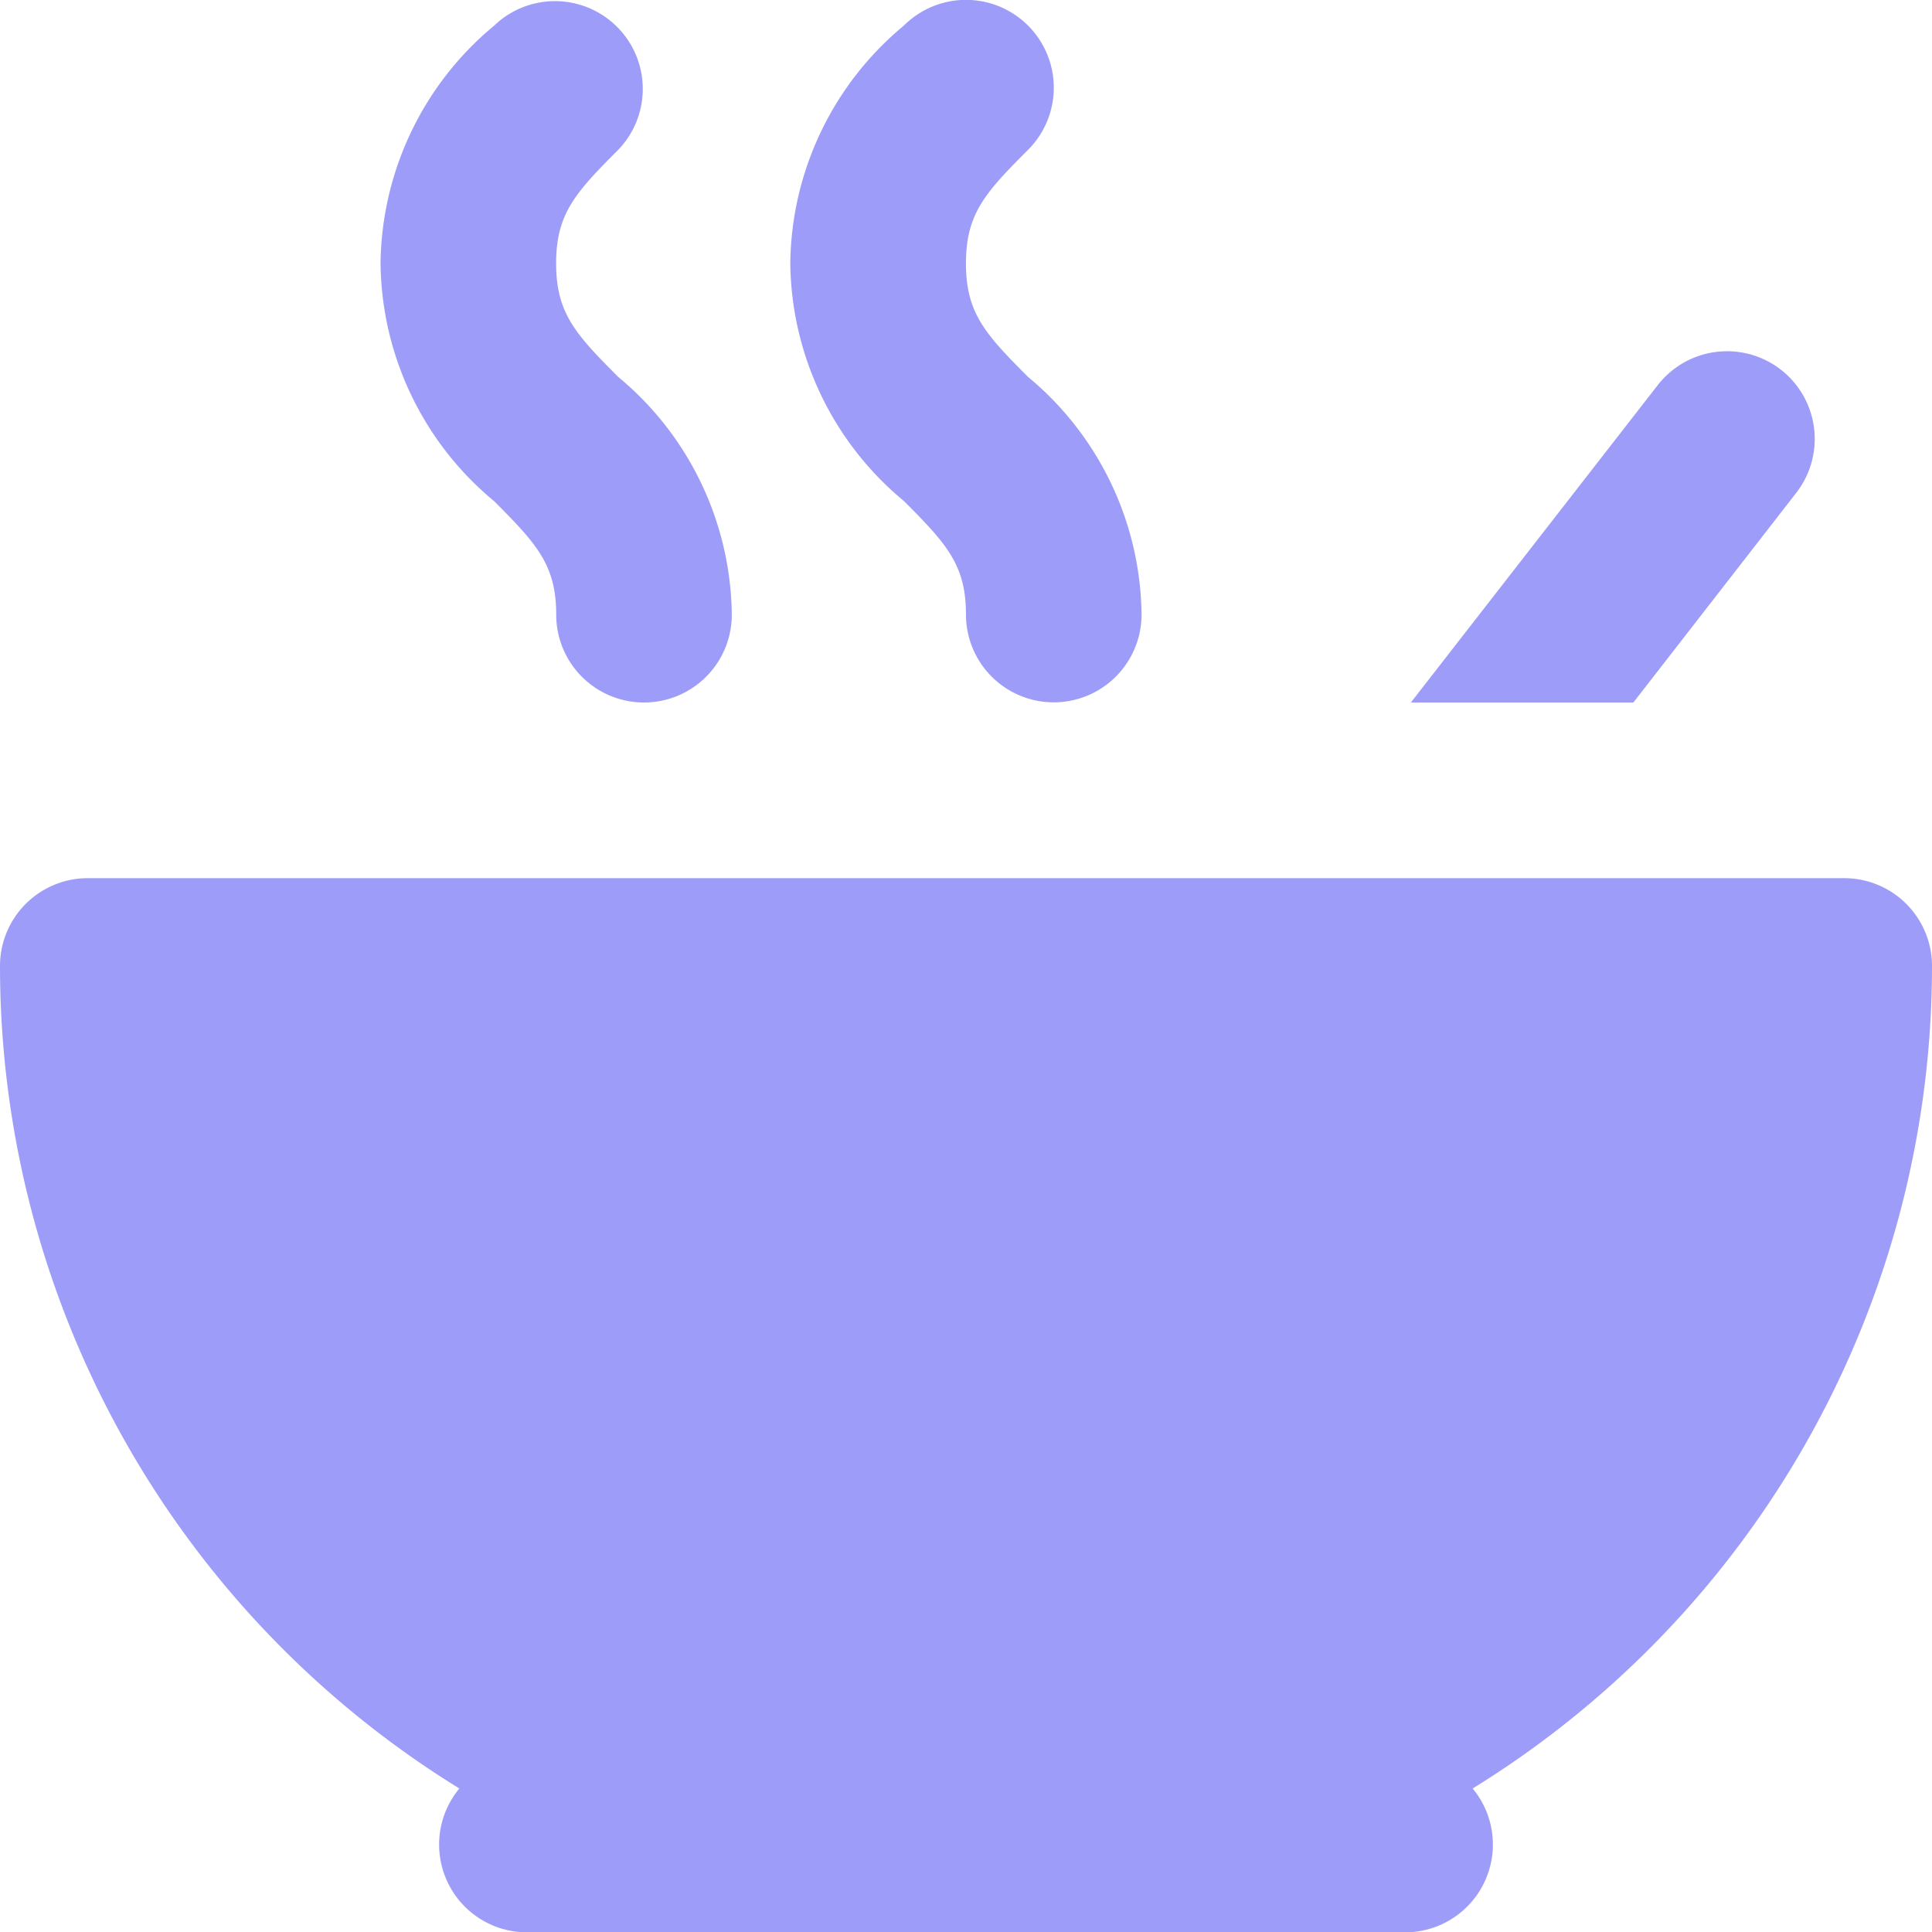 <svg id="soup" xmlns="http://www.w3.org/2000/svg" width="23.019" height="23.019" viewBox="0 0 23.019 23.019">
  <g id="Grupo_8298" data-name="Grupo 8298" transform="translate(0 10.463)">
    <g id="Grupo_8297" data-name="Grupo 8297">
      <path id="Trazado_10329" data-name="Trazado 10329" d="M23.019,233.772a1.046,1.046,0,0,0-1.046-1.046H1.046A1.046,1.046,0,0,0,0,233.772a11.512,11.512,0,0,0,5.473,9.8,1.046,1.046,0,0,0,.805,1.714H16.741a1.046,1.046,0,0,0,.805-1.714A11.512,11.512,0,0,0,23.019,233.772Z" transform="translate(0 -232.726)" fill="#9d9df9"/>
    </g>
  </g>
  <g id="Grupo_8300" data-name="Grupo 8300" transform="translate(4.534 0)">
    <g id="Grupo_8299" data-name="Grupo 8299">
      <path id="Trazado_10330" data-name="Trazado 10330" d="M103.679,4.492c-.513-.513-.74-.764-.74-1.353s.227-.84.74-1.353A1.046,1.046,0,0,0,102.2.307a3.73,3.73,0,0,0-1.353,2.832A3.729,3.729,0,0,0,102.2,5.972c.513.513.74.765.74,1.353a1.046,1.046,0,0,0,1.046,1.046h0a1.046,1.046,0,0,0,1.046-1.046A3.73,3.73,0,0,0,103.679,4.492Z" transform="translate(-100.847 -0.001)" fill="#9d9df9"/>
    </g>
  </g>
  <g id="Grupo_8302" data-name="Grupo 8302" transform="translate(9.417 0)">
    <g id="Grupo_8301" data-name="Grupo 8301">
      <path id="Trazado_10331" data-name="Trazado 10331" d="M212.285,4.492c-.513-.513-.74-.764-.74-1.353s.227-.84.74-1.353a1.046,1.046,0,0,0-1.48-1.48,3.73,3.73,0,0,0-1.353,2.832,3.729,3.729,0,0,0,1.353,2.832c.513.513.74.765.74,1.353a1.046,1.046,0,0,0,1.046,1.046h0a1.046,1.046,0,0,0,1.046-1.046A3.73,3.73,0,0,0,212.285,4.492Z" transform="translate(-209.453 -0.001)" fill="#9d9df9"/>
    </g>
  </g>
  <g id="Grupo_8304" data-name="Grupo 8304" transform="translate(16.81 4.185)">
    <g id="Grupo_8303" data-name="Grupo 8303">
      <path id="Trazado_10332" data-name="Trazado 10332" d="M378.321,93.309a1.046,1.046,0,0,0-1.468.184l-2.941,3.781h2.651l1.942-2.5A1.046,1.046,0,0,0,378.321,93.309Z" transform="translate(-373.912 -93.089)" fill="#9d9df9"/>
    </g>
  </g>
</svg>
